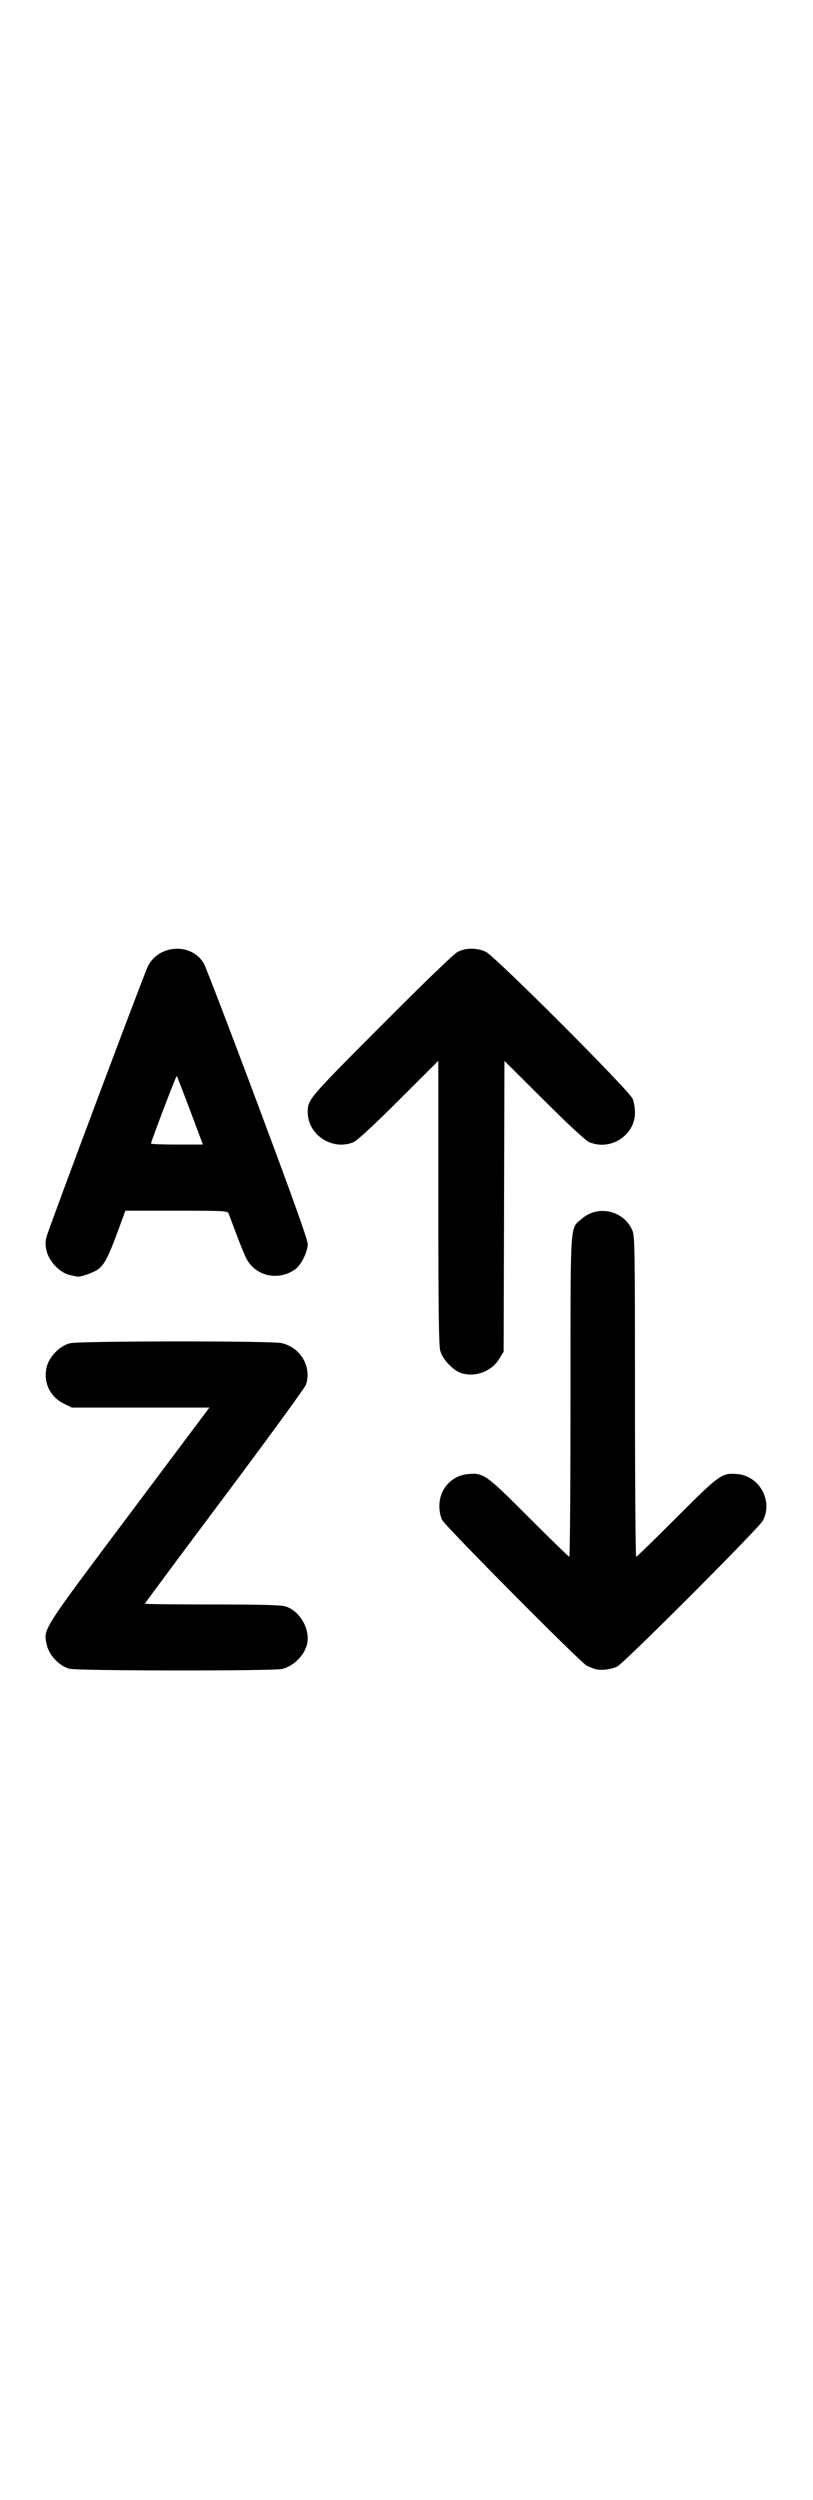 <?xml version="1.0" encoding="UTF-8" standalone="no"?>
<svg
   xmlns:dc="http://purl.org/dc/elements/1.1/"
   xmlns:cc="http://creativecommons.org/ns#"
   xmlns:rdf="http://www.w3.org/1999/02/22-rdf-syntax-ns#"
   xmlns:svg="http://www.w3.org/2000/svg"
   xmlns="http://www.w3.org/2000/svg"
   xmlns:xlink="http://www.w3.org/1999/xlink"
   id="svg8"
   version="1.1"
   viewBox="0 0 140 430">
  <g>
    <path
       id="path21"
       d="m 12.013,287.046 c -1.725,-0.385 -3.576,-2.322 -3.969,-4.153 -0.585,-2.726 -0.955,-2.143 14.17,-22.313 L 36.058,242.118 H 24.204 12.35 l -1.393,-0.694 c -2.382,-1.187 -3.543,-3.69 -2.919,-6.29 0.427,-1.782 2.25,-3.641 4.002,-4.082 1.61,-0.405 34.688,-0.429 36.454,-0.026 3.265,0.745 5.223,4.079 4.198,7.15 -0.165,0.495 -6.475,9.144 -14.023,19.221 -7.548,10.077 -13.723,18.381 -13.723,18.455 0,0.073 5.195,0.133 11.545,0.133 8.368,0 11.844,0.089 12.634,0.325 2.151,0.643 3.867,3.102 3.867,5.54 0,2.21 -1.982,4.581 -4.366,5.223 -1.37,0.369 -34.95,0.344 -36.614,-0.027 z m 90.589,0.074 c -0.437,-0.109 -1.151,-0.39 -1.587,-0.623 -1.15,-0.614 -24.335,-23.964 -24.888,-25.065 -0.277,-0.551 -0.466,-1.524 -0.466,-2.403 -0.003,-2.908 2.118,-5.241 4.979,-5.479 2.65,-0.22 3.018,0.043 10.452,7.482 3.71,3.712 6.835,6.75 6.945,6.75 0.11,0 0.203,-12.412 0.206,-27.583 0.006,-30.918 -0.131,-28.738 1.93,-30.547 2.771,-2.433 7.149,-1.474 8.683,1.904 0.456,1.004 0.482,2.536 0.488,28.643 0.003,15.171 0.096,27.583 0.206,27.583 0.11,0 3.236,-3.037 6.945,-6.75 7.434,-7.439 7.801,-7.702 10.452,-7.482 3.835,0.318 6.203,4.609 4.423,8.014 -0.658,1.258 -23.882,24.497 -25.063,25.079 -1.037,0.511 -2.708,0.726 -3.704,0.477 z M 79.598,236.243 c -1.507,-0.415 -3.41,-2.401 -3.805,-3.973 -0.227,-0.901 -0.311,-7.798 -0.311,-25.518 v -24.284 l -6.813,6.793 c -4.448,4.435 -7.154,6.935 -7.797,7.203 -3.636,1.516 -7.877,-1.254 -7.877,-5.146 0,-2.205 0.005,-2.21 12.653,-14.902 7.201,-7.226 12.509,-12.345 13.138,-12.671 1.432,-0.743 3.375,-0.746 4.898,-0.008 1.618,0.785 24.657,23.827 25.254,25.257 0.226,0.541 0.409,1.613 0.408,2.381 -0.007,3.918 -4.191,6.628 -7.865,5.093 -0.624,-0.261 -3.41,-2.833 -7.793,-7.195 l -6.821,-6.789 -0.07,25.009 -0.07,25.009 -0.796,1.288 c -1.28,2.07 -3.956,3.107 -6.332,2.453 z M 12.013,219.313 c -1.678,-0.374 -3.549,-2.301 -3.98,-4.099 -0.249,-1.036 -0.251,-1.606 -0.012,-2.499 0.423,-1.578 16.822,-45.292 17.459,-46.541 1.924,-3.772 7.568,-4.025 9.627,-0.431 0.347,0.606 4.513,11.473 9.258,24.149 5.975,15.962 8.627,23.368 8.627,24.091 0,1.339 -1.132,3.622 -2.159,4.353 -2.91,2.072 -6.862,1.181 -8.435,-1.902 -0.288,-0.565 -1.048,-2.429 -1.689,-4.142 -0.641,-1.713 -1.248,-3.323 -1.349,-3.577 -0.17,-0.428 -0.849,-0.463 -8.979,-0.463 h -8.795 l -1.135,3.109 c -1.753,4.801 -2.497,6.239 -3.636,7.024 -0.815,0.562 -2.959,1.3 -3.511,1.209 -0.073,-0.012 -0.654,-0.138 -1.292,-0.281 z m 20.73,-28.283 c -1.21,-3.214 -2.248,-5.893 -2.307,-5.952 -0.102,-0.102 -4.431,11.254 -4.431,11.623 0,0.096 2.011,0.174 4.469,0.174 h 4.469 z"/>
  </g>
</svg>
